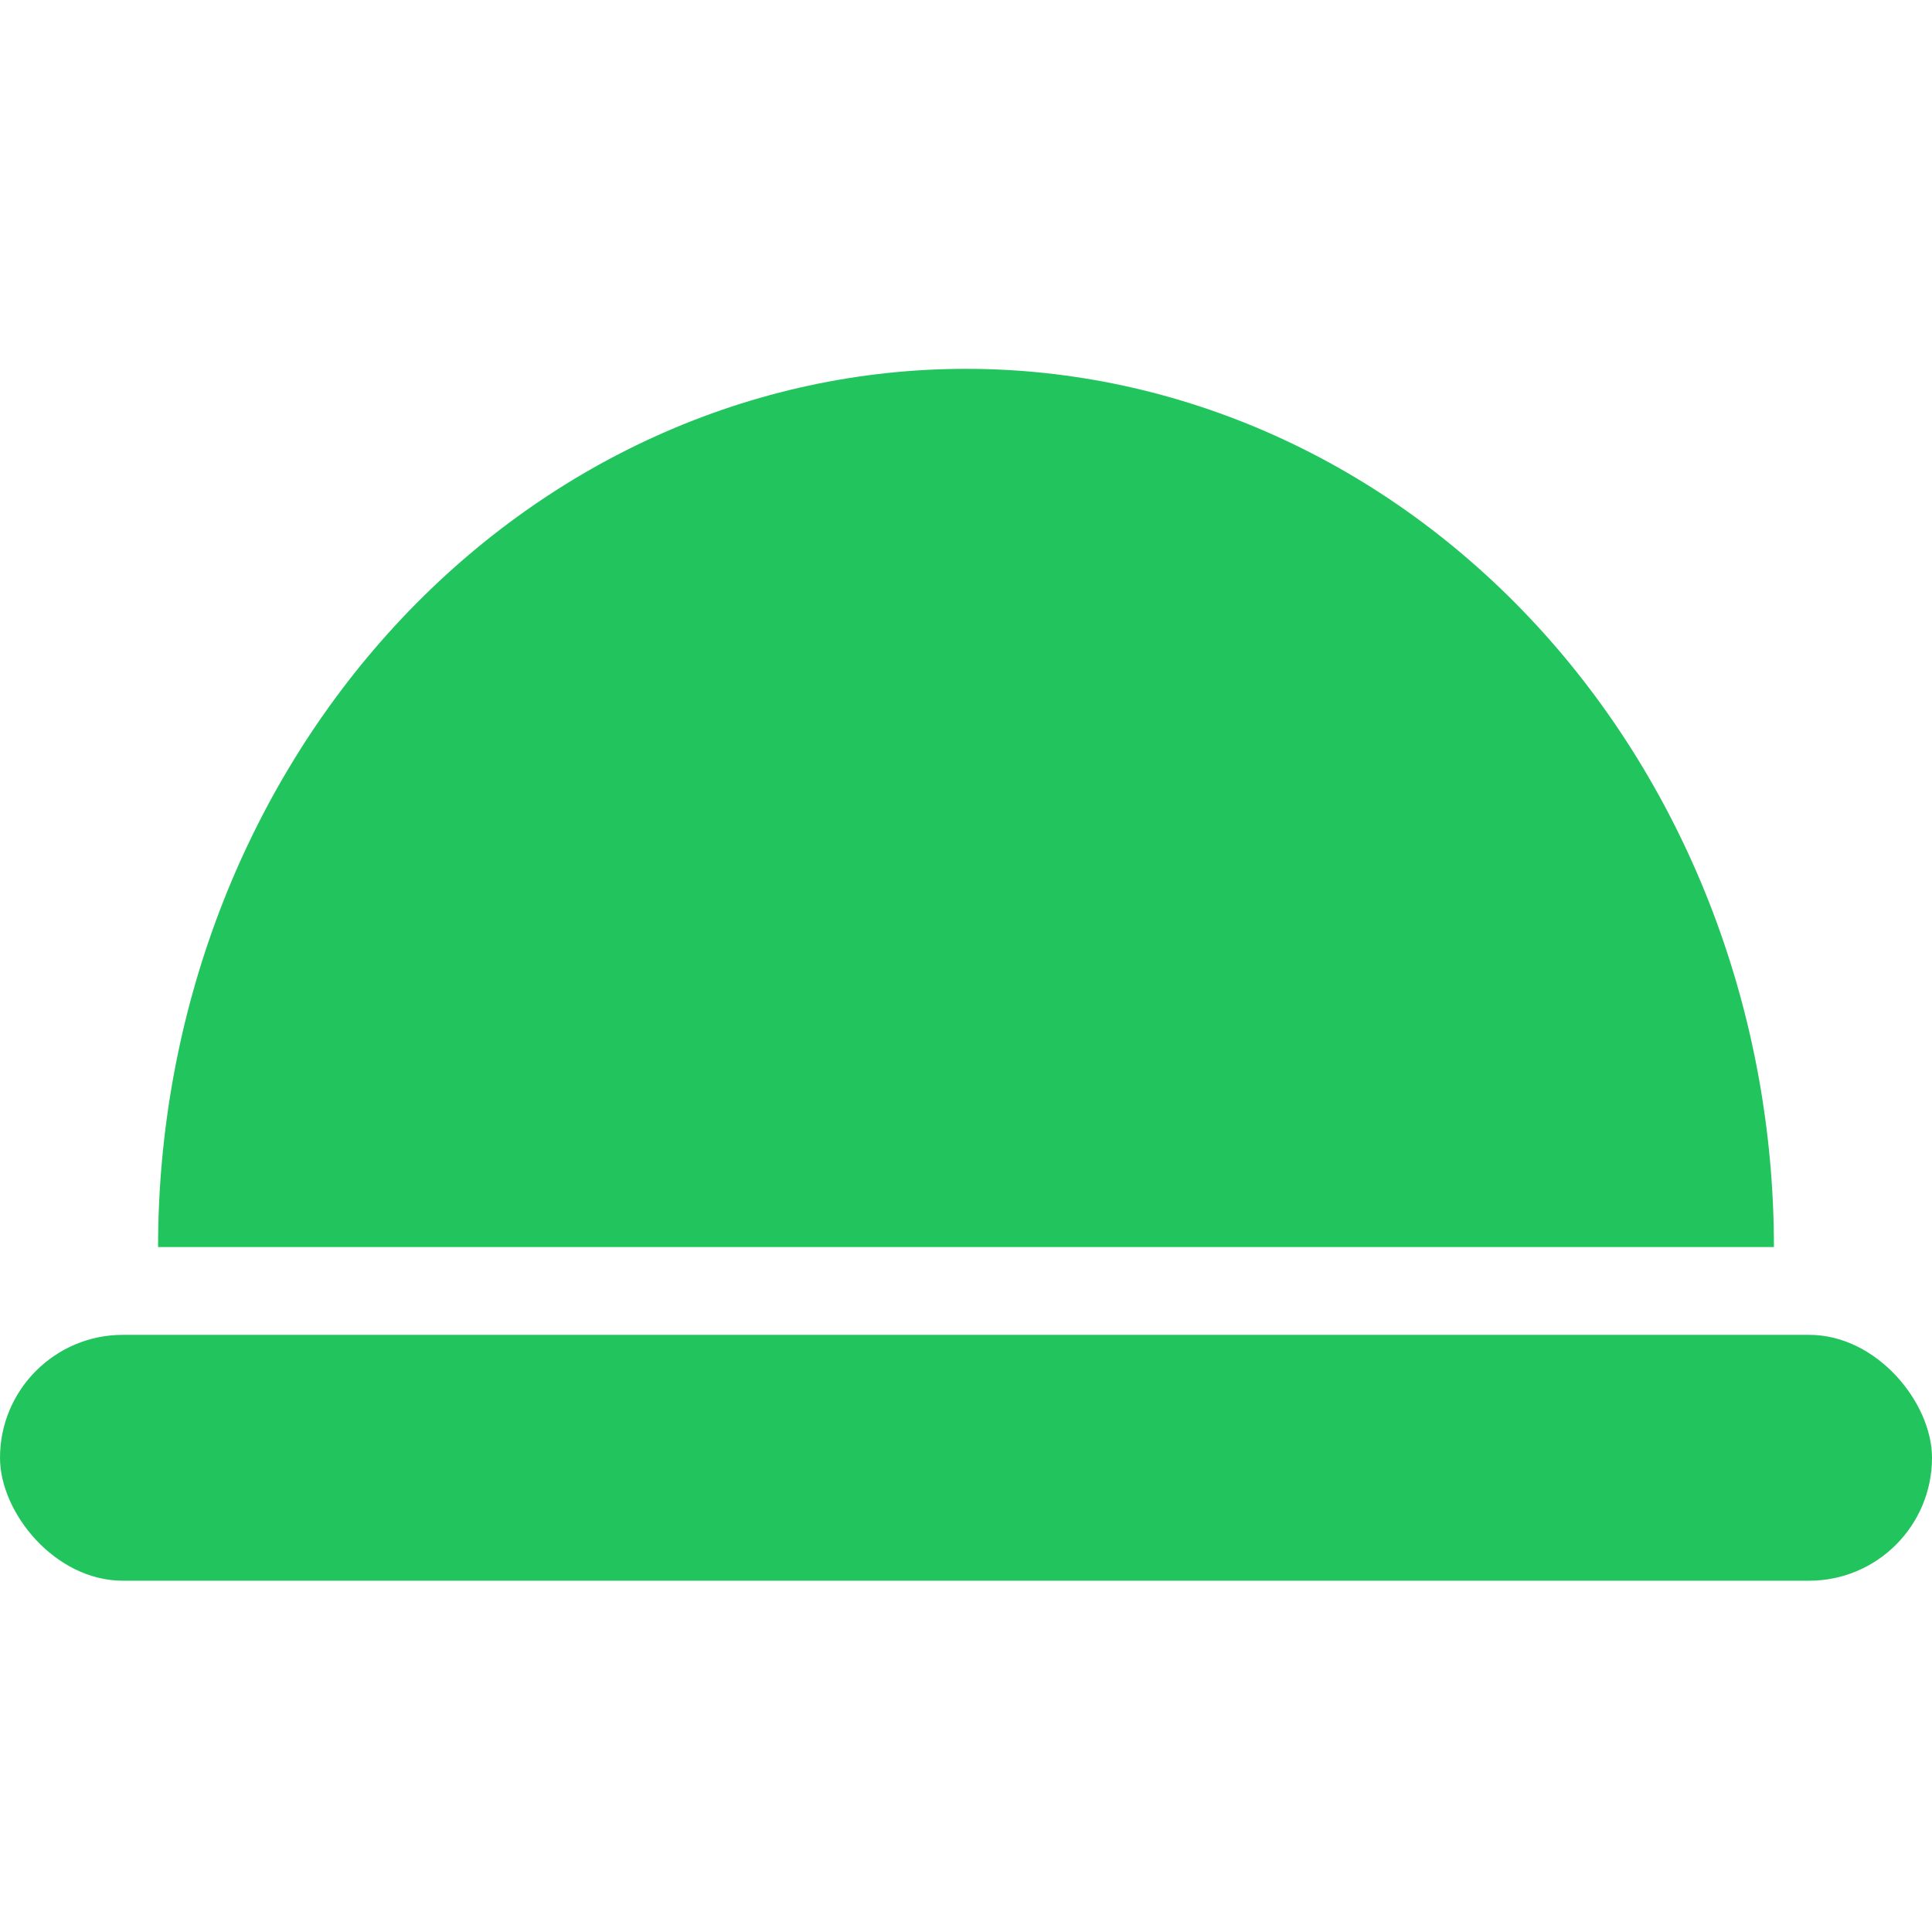 <svg width="110" height="110" viewBox="0 0 110 110" fill="none" xmlns="http://www.w3.org/2000/svg">
<path d="M101 71C101 64.434 99.81 57.932 97.499 51.866C95.187 45.8 91.798 40.288 87.527 35.645C83.255 31.002 78.184 27.319 72.603 24.806C67.022 22.293 61.041 21 55 21C48.959 21 42.977 22.293 37.397 24.806C31.816 27.319 26.745 31.002 22.473 35.645C18.202 40.288 14.813 45.8 12.502 51.866C10.19 57.932 9 64.434 9 71L101 71Z" fill="#22C55D"/>
<rect y="76" width="110" height="14" rx="7" fill="#22C55D"/>
</svg>
